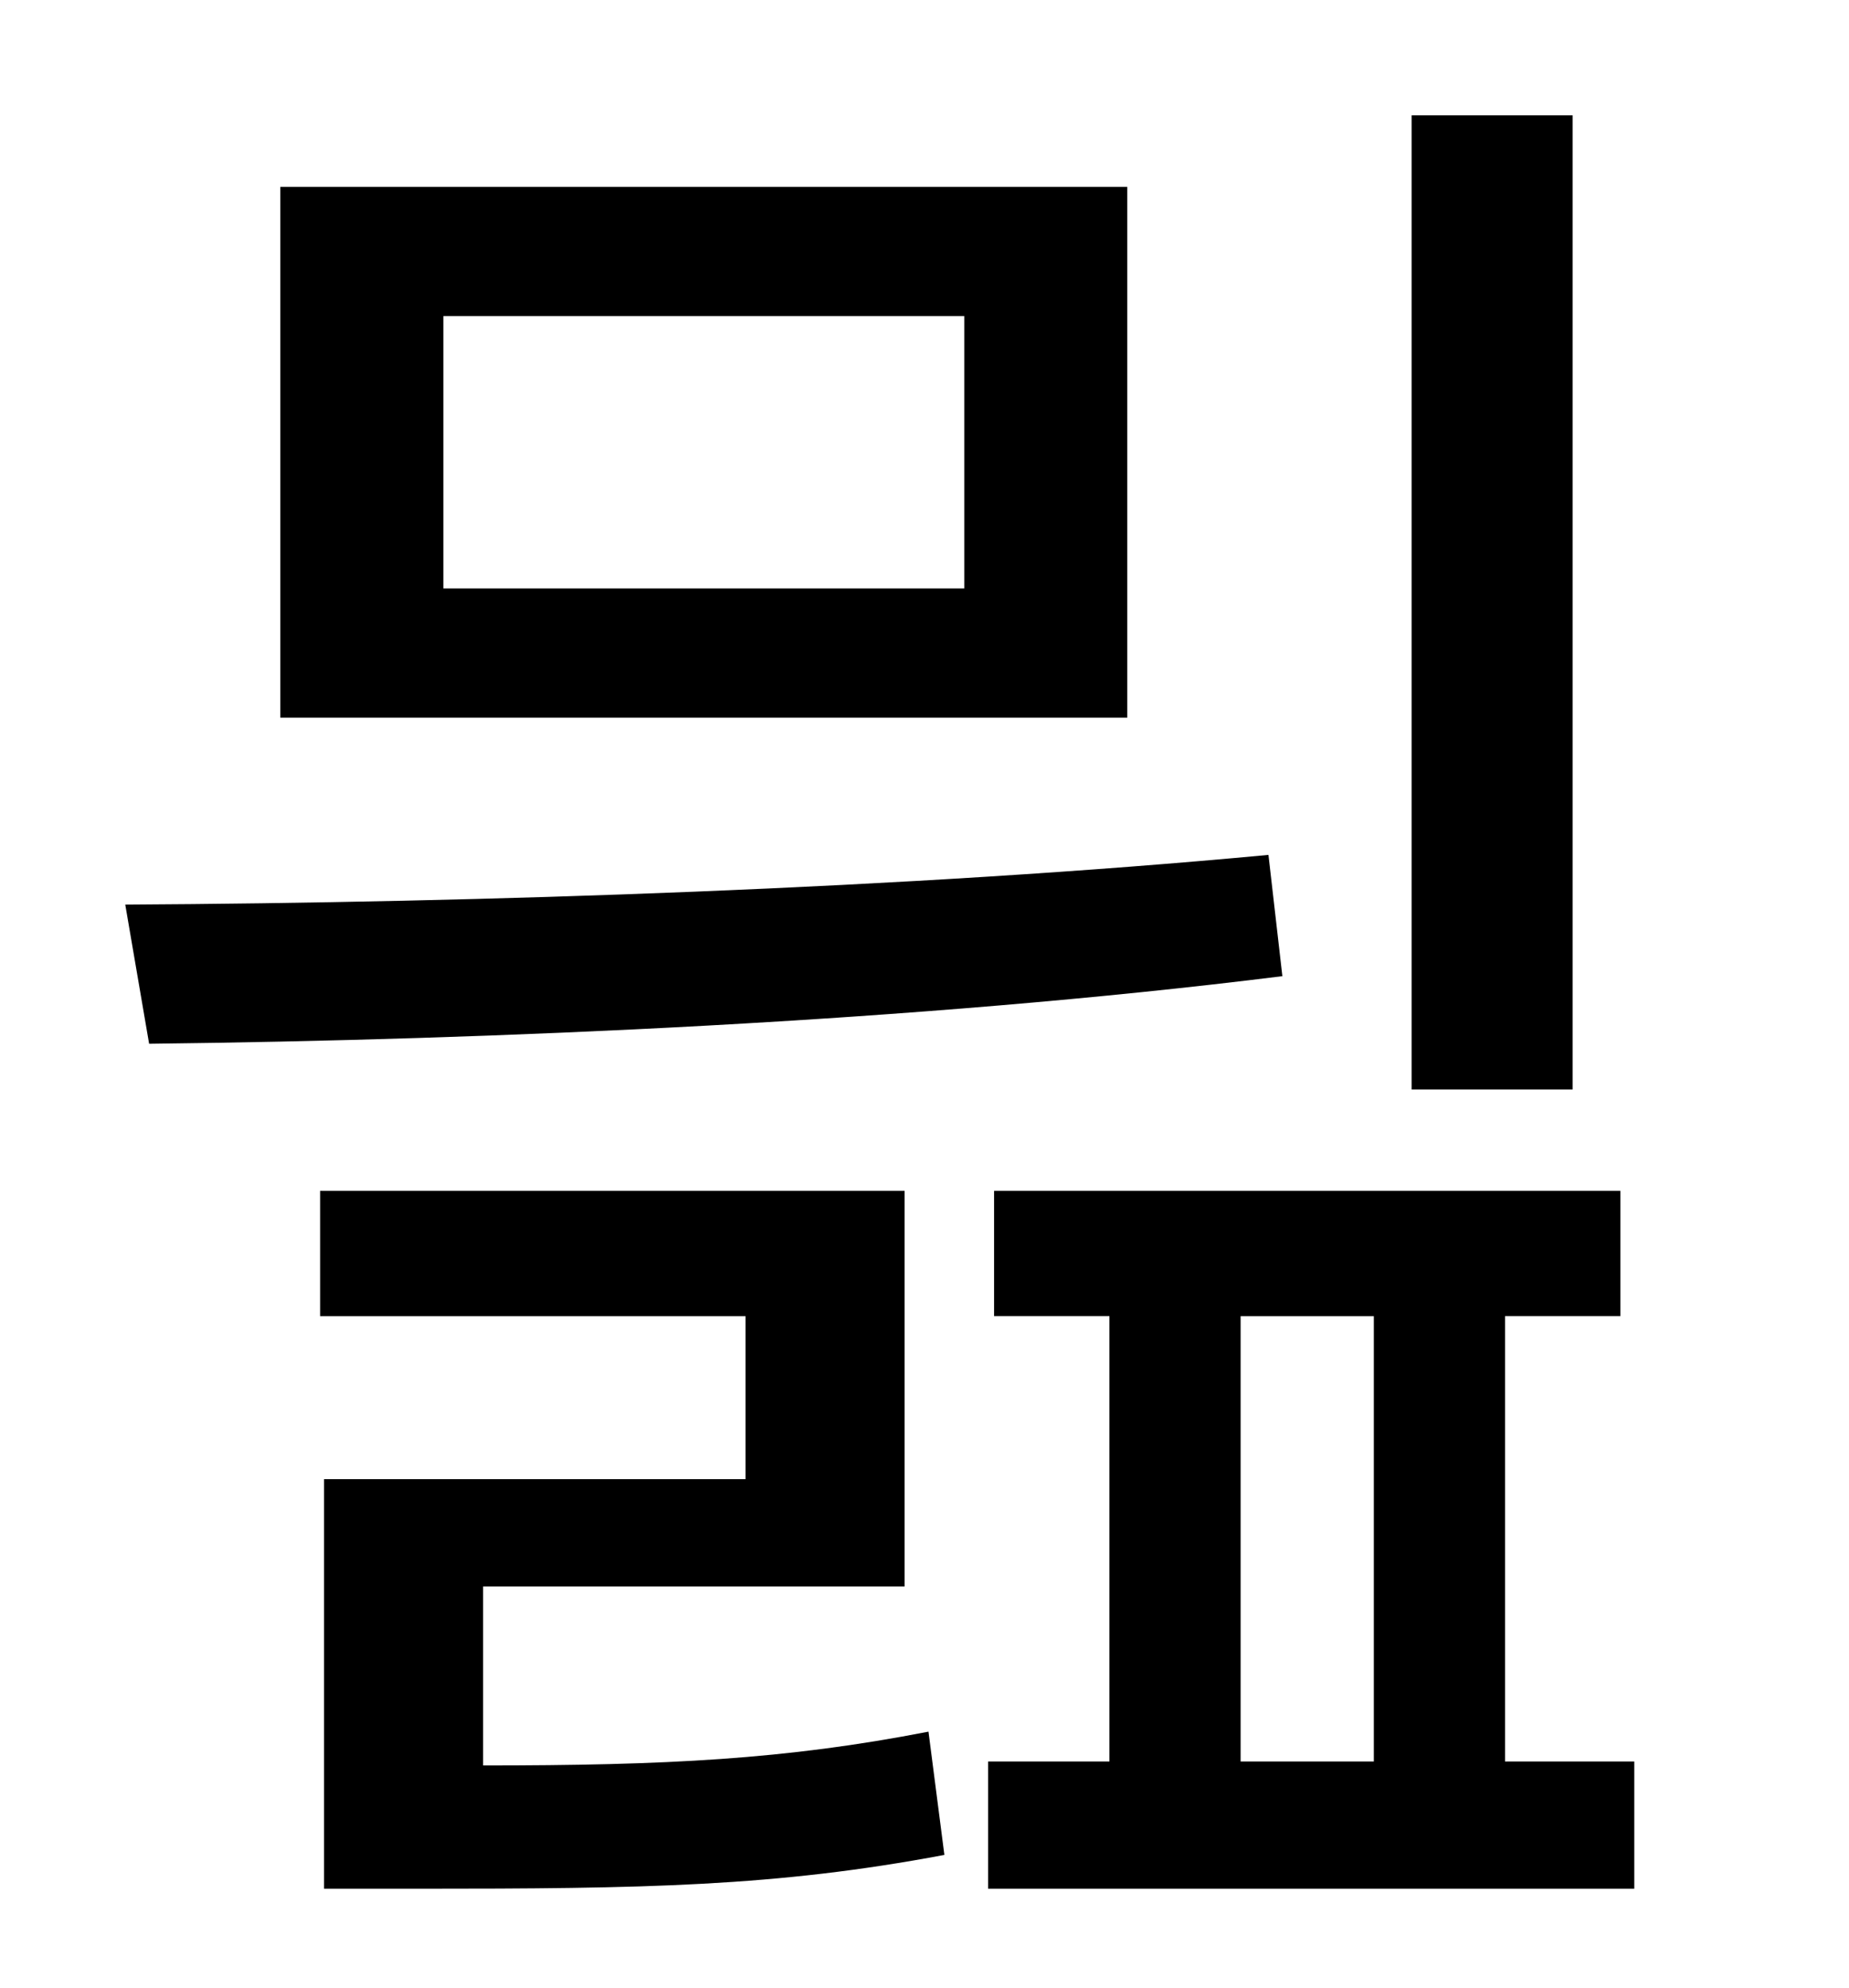 <?xml version="1.0" standalone="no"?>
<!DOCTYPE svg PUBLIC "-//W3C//DTD SVG 1.1//EN" "http://www.w3.org/Graphics/SVG/1.1/DTD/svg11.dtd" >
<svg xmlns="http://www.w3.org/2000/svg" xmlns:xlink="http://www.w3.org/1999/xlink" version="1.1" viewBox="-10 0 930 1000">
   <path fill="currentColor"
d="M781 58v490h-81v-490h81zM475 296v-137h-262v137h262zM557 94v267h-426v-267h426zM628 430l7 61c-184 23 -398 32 -570 34l-12 -70c178 -1 394 -8 575 -25zM233 798v90c92 0 152 -3 224 -17l8 62c-85 16 -151 17 -265 17h-47v-206h212v-82h-214v-63h294v199h-212z
M614 662v224h67v-224h-67zM747 886h65v64h-325v-64h61v-224h-58v-63h315v63h-58v224z" />
</svg>

